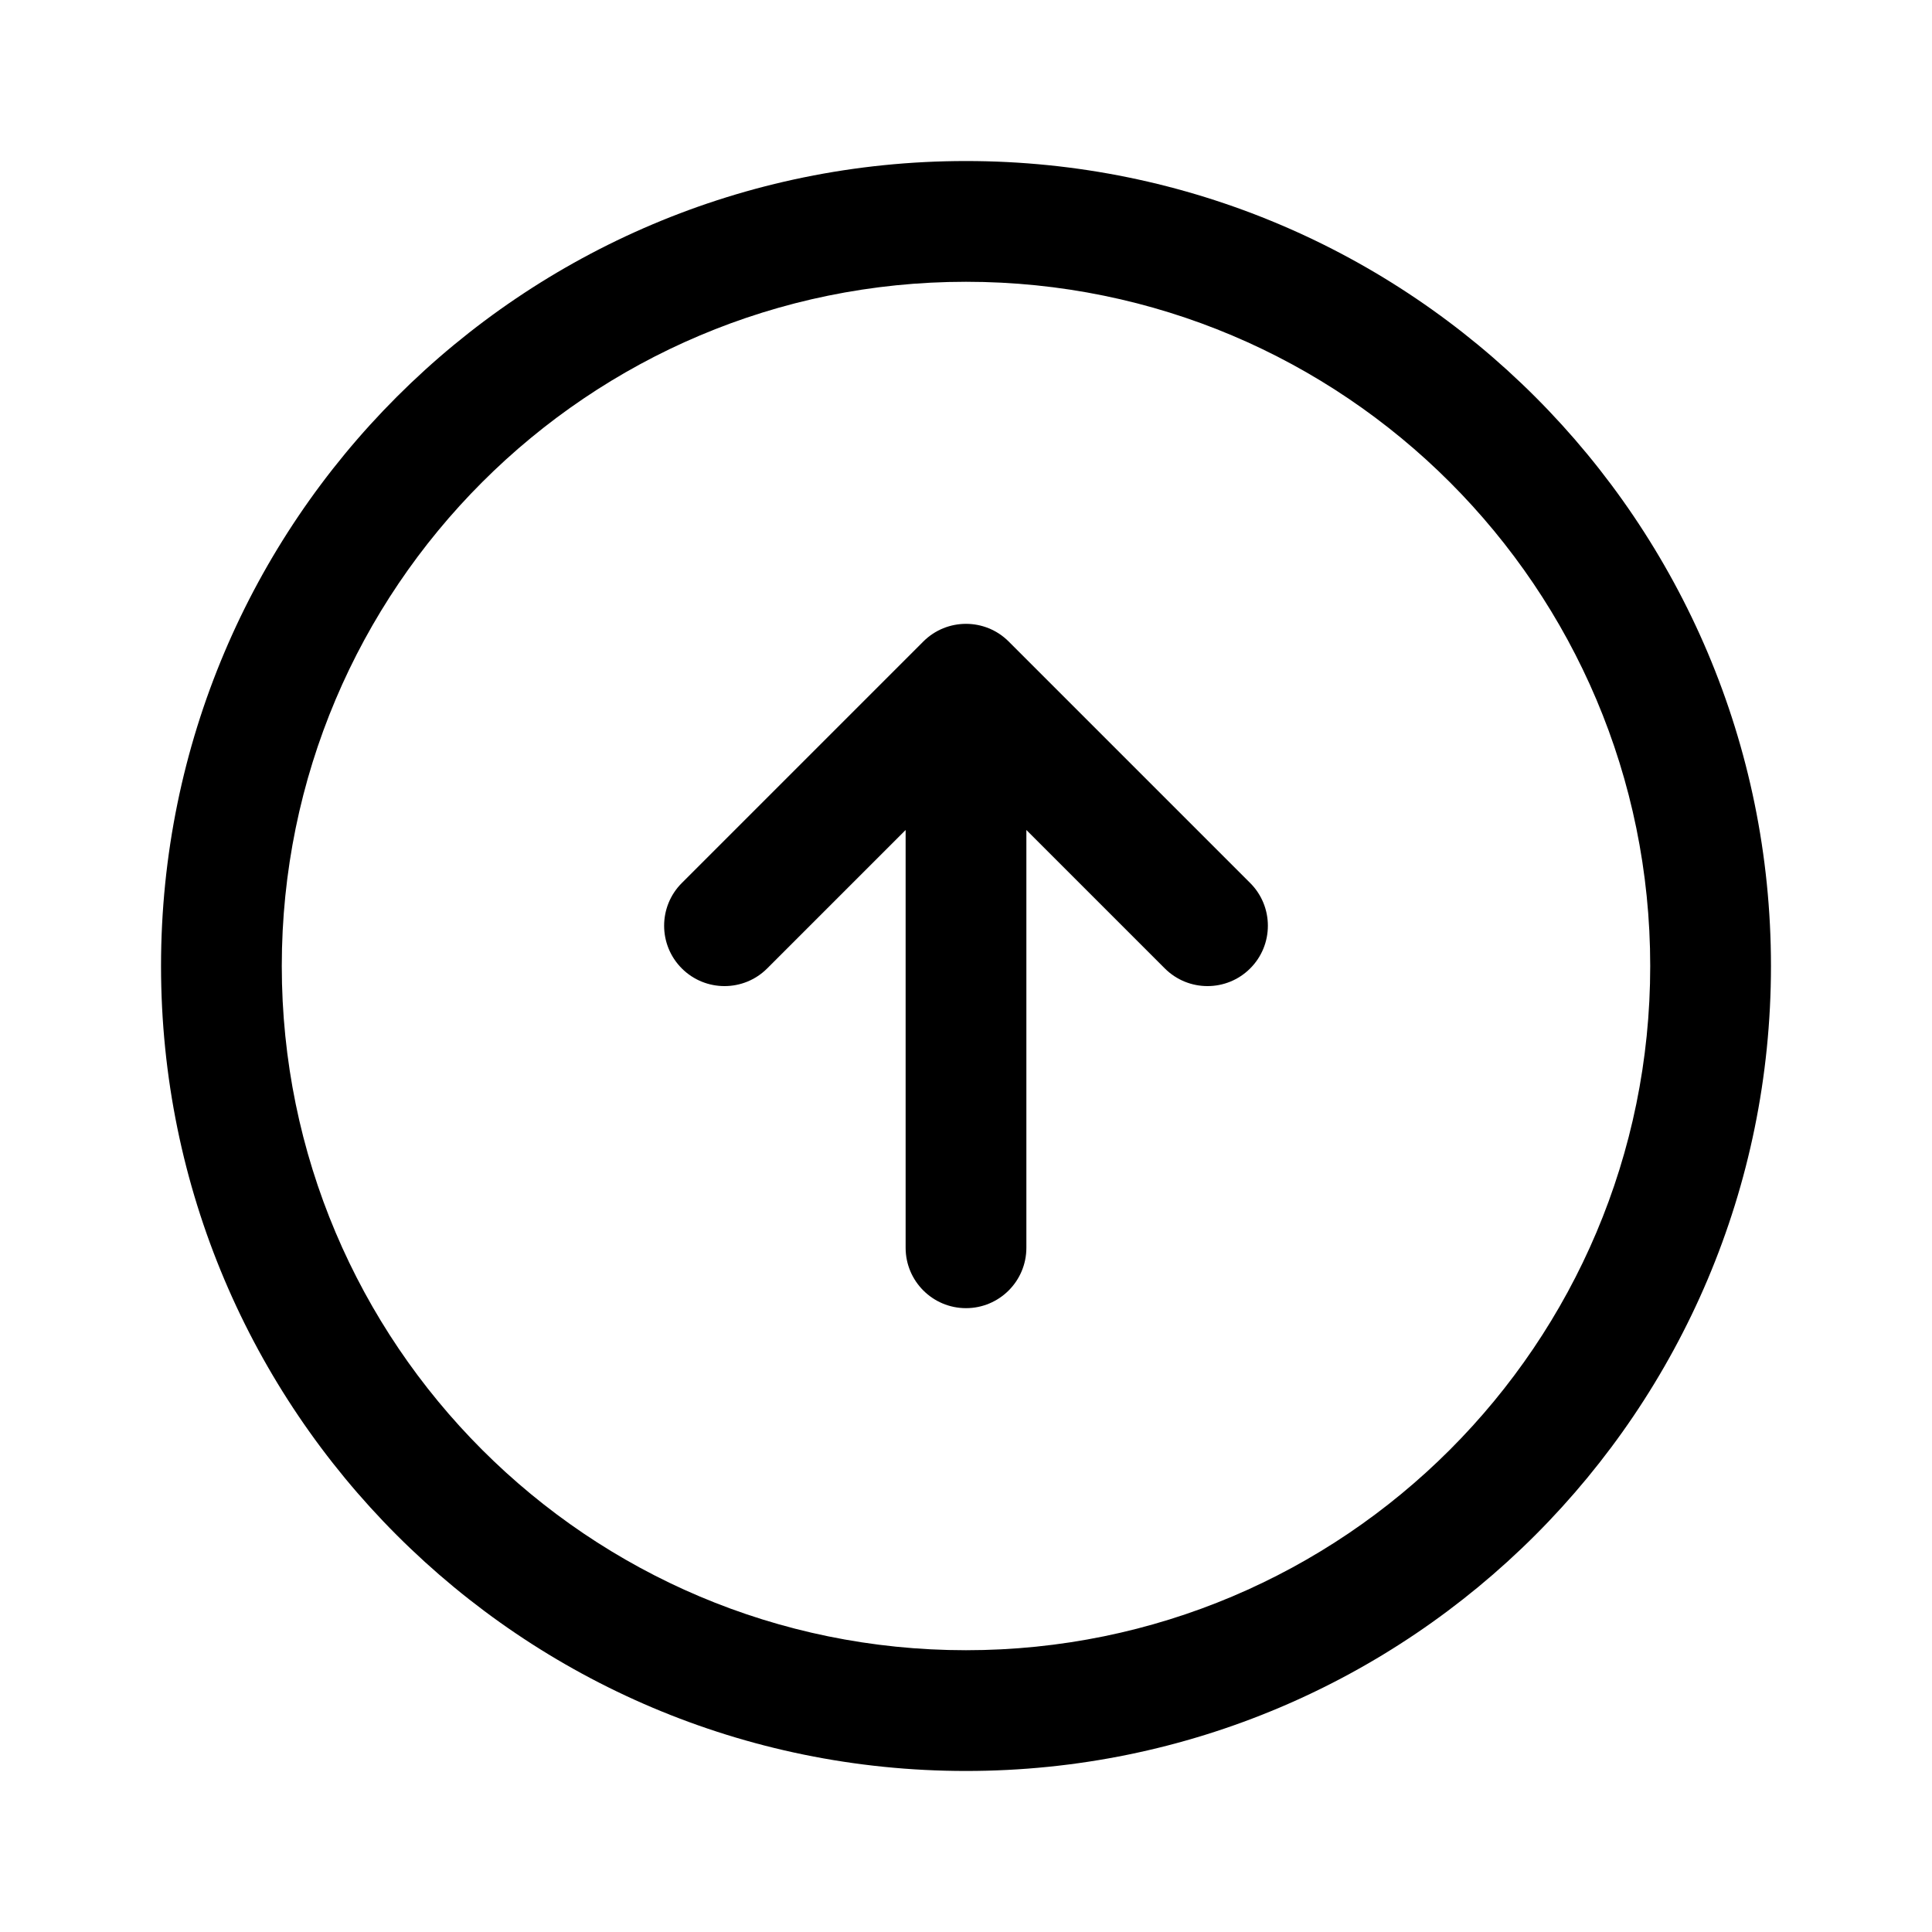 <svg width="20" height="20" viewBox="0 0 20 20" fill="none" xmlns="http://www.w3.org/2000/svg">
<path fill-rule="evenodd" clip-rule="evenodd" d="M10 17.083C13.912 17.083 17.083 13.912 17.083 10C17.083 6.088 13.912 2.917 10 2.917C6.088 2.917 2.917 6.088 2.917 10C2.917 13.912 6.088 17.083 10 17.083ZM18.333 10C18.333 14.602 14.602 18.333 10 18.333C5.398 18.333 1.667 14.602 1.667 10C1.667 5.398 5.398 1.667 10 1.667C14.602 1.667 18.333 5.398 18.333 10Z" fill="currentColor"/>
<path fill-rule="evenodd" clip-rule="evenodd" d="M12.058 10.025C12.302 10.269 12.698 10.269 12.942 10.025C13.186 9.781 13.186 9.385 12.942 9.141L10.442 6.641C10.198 6.397 9.802 6.397 9.558 6.641L7.058 9.141C6.814 9.385 6.814 9.781 7.058 10.025C7.302 10.269 7.698 10.269 7.942 10.025L9.375 8.592L9.375 12.917C9.375 13.262 9.655 13.542 10 13.542C10.345 13.542 10.625 13.262 10.625 12.917L10.625 8.592L12.058 10.025Z" fill="currentColor"/>
</svg>
